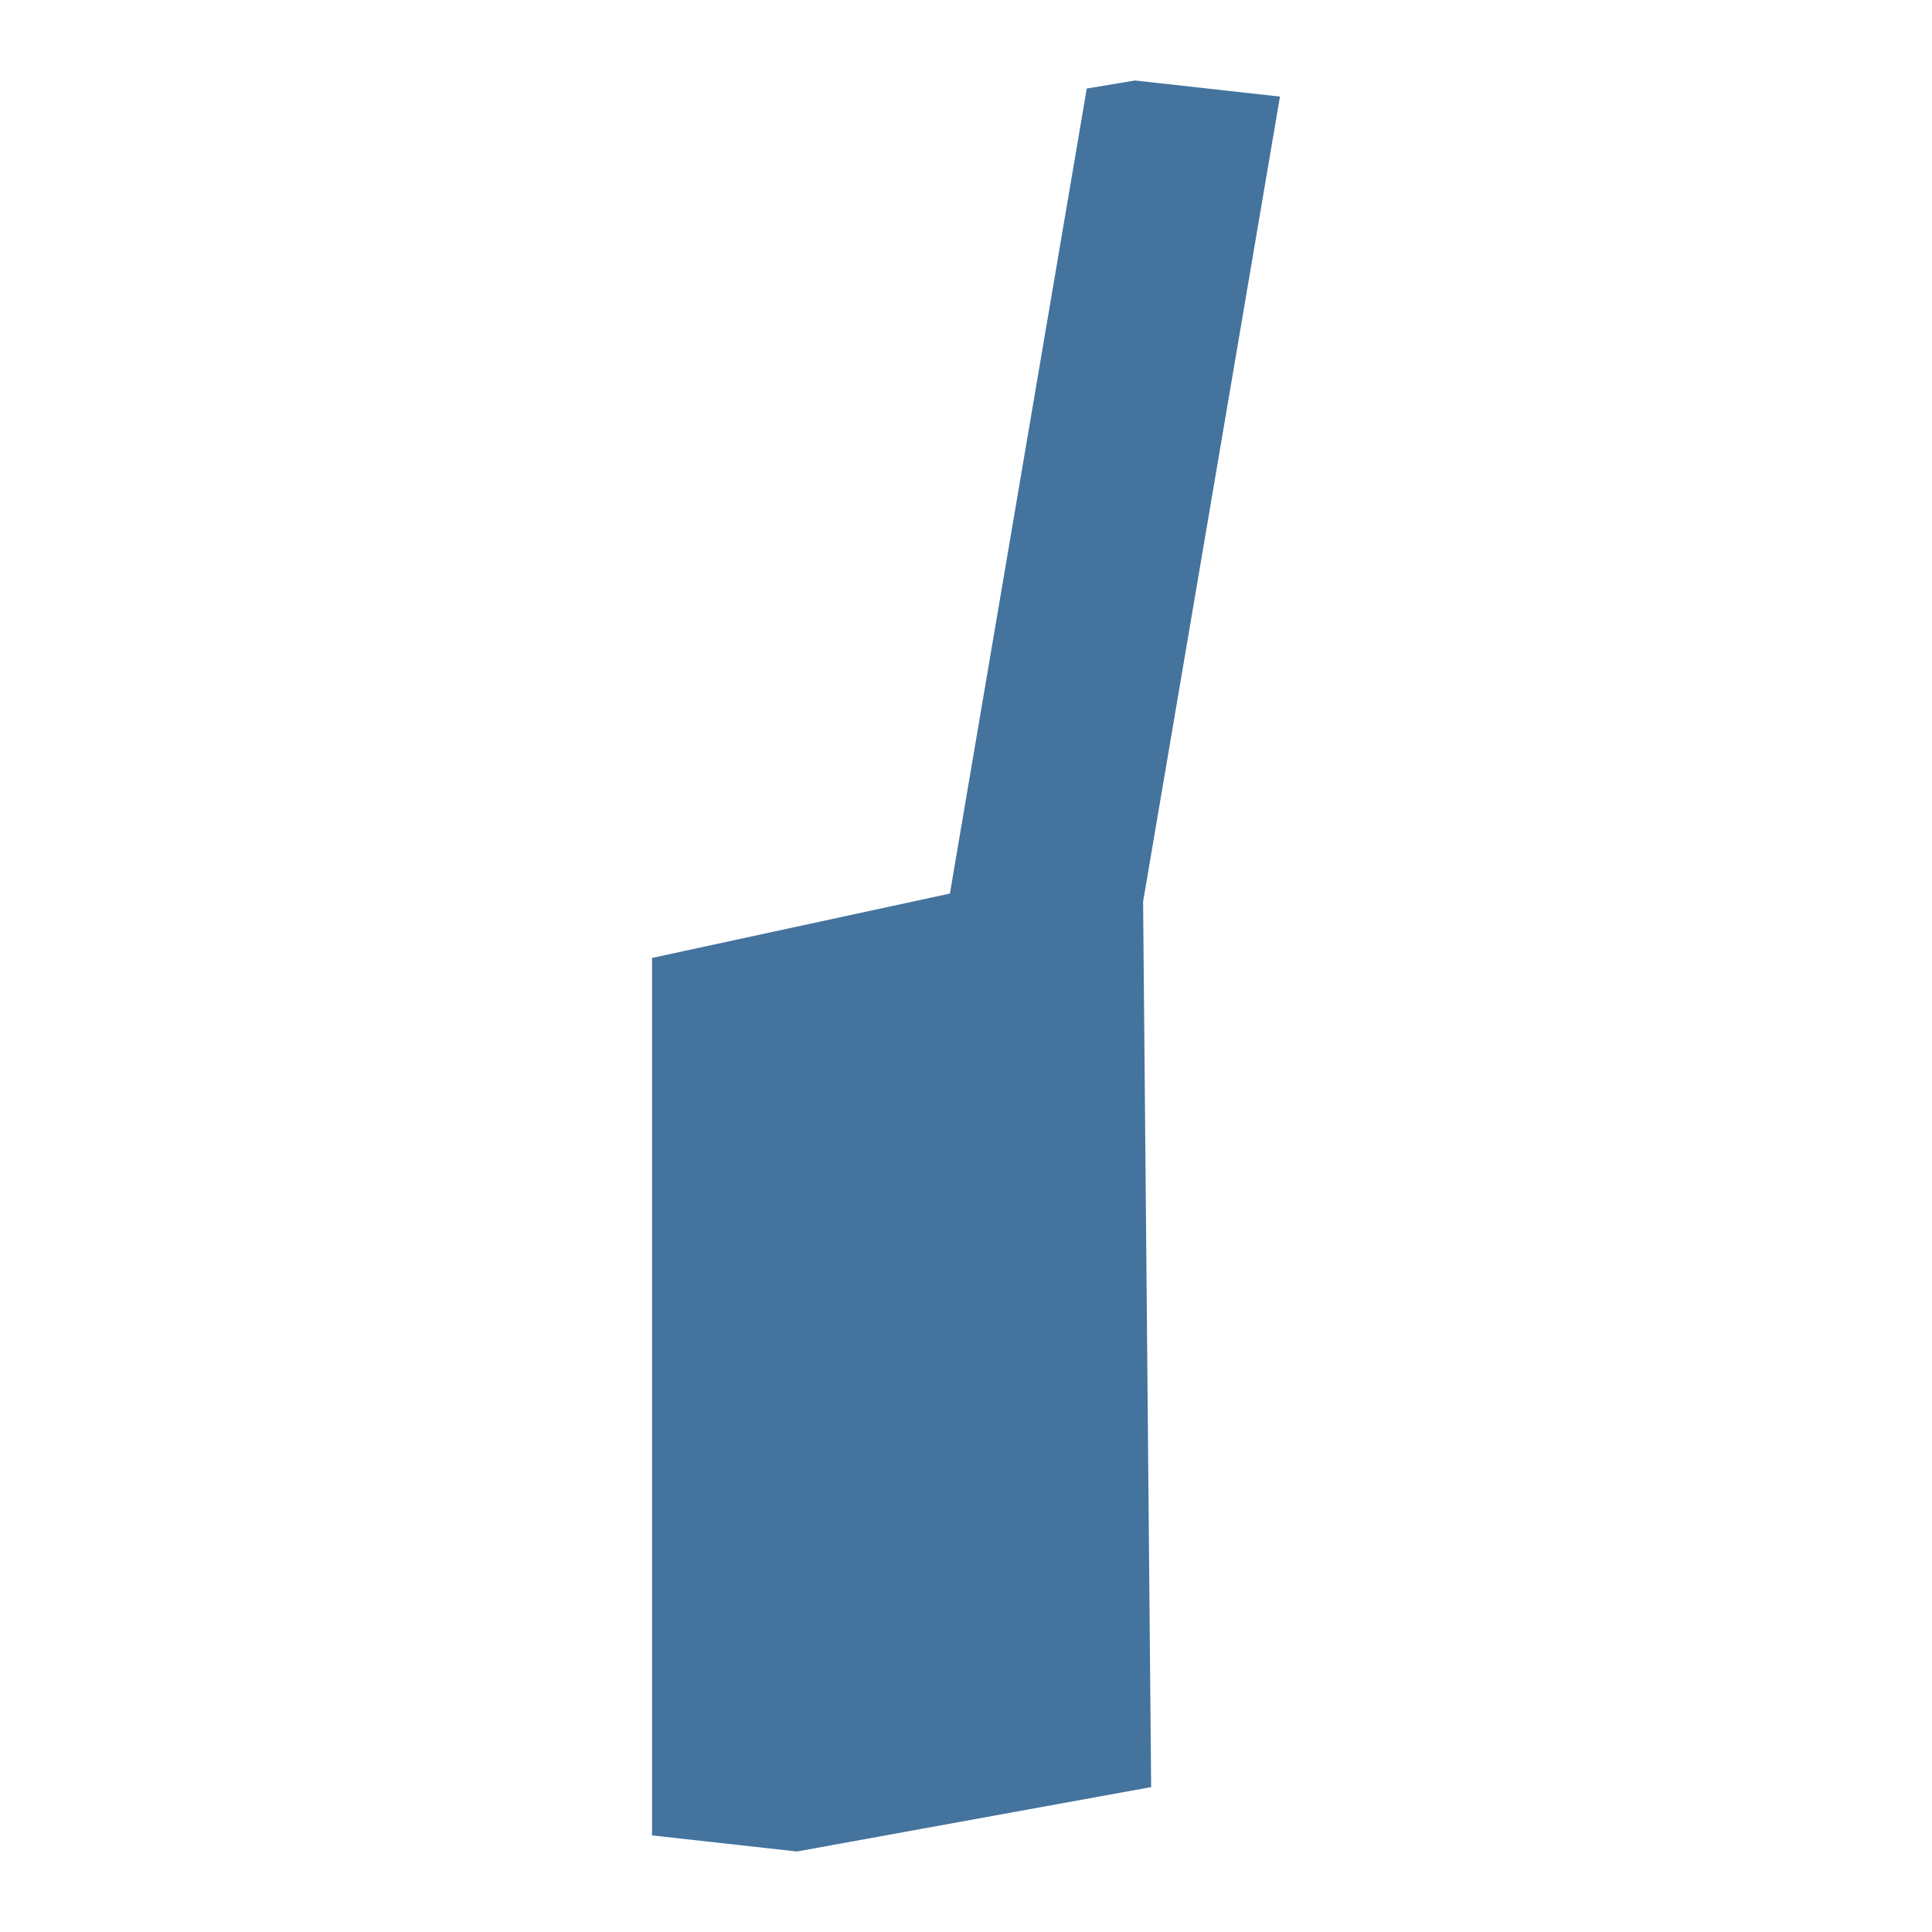 <svg viewBox="0 0 24 24" height="24px" width="24px" fill="#44739e" xmlns="http://www.w3.org/2000/svg"><title>hue:liane</title><desc>Source: https://github.com/arallsopp/hass-hue-icons</desc><path d="M14.2,11.2l0.1,11L9.9,23l-1.8-0.2V11.9l3.7-0.8l0,0l1.7-10L14.1,1l1.8,0.2L14.2,11.2z"/></svg>